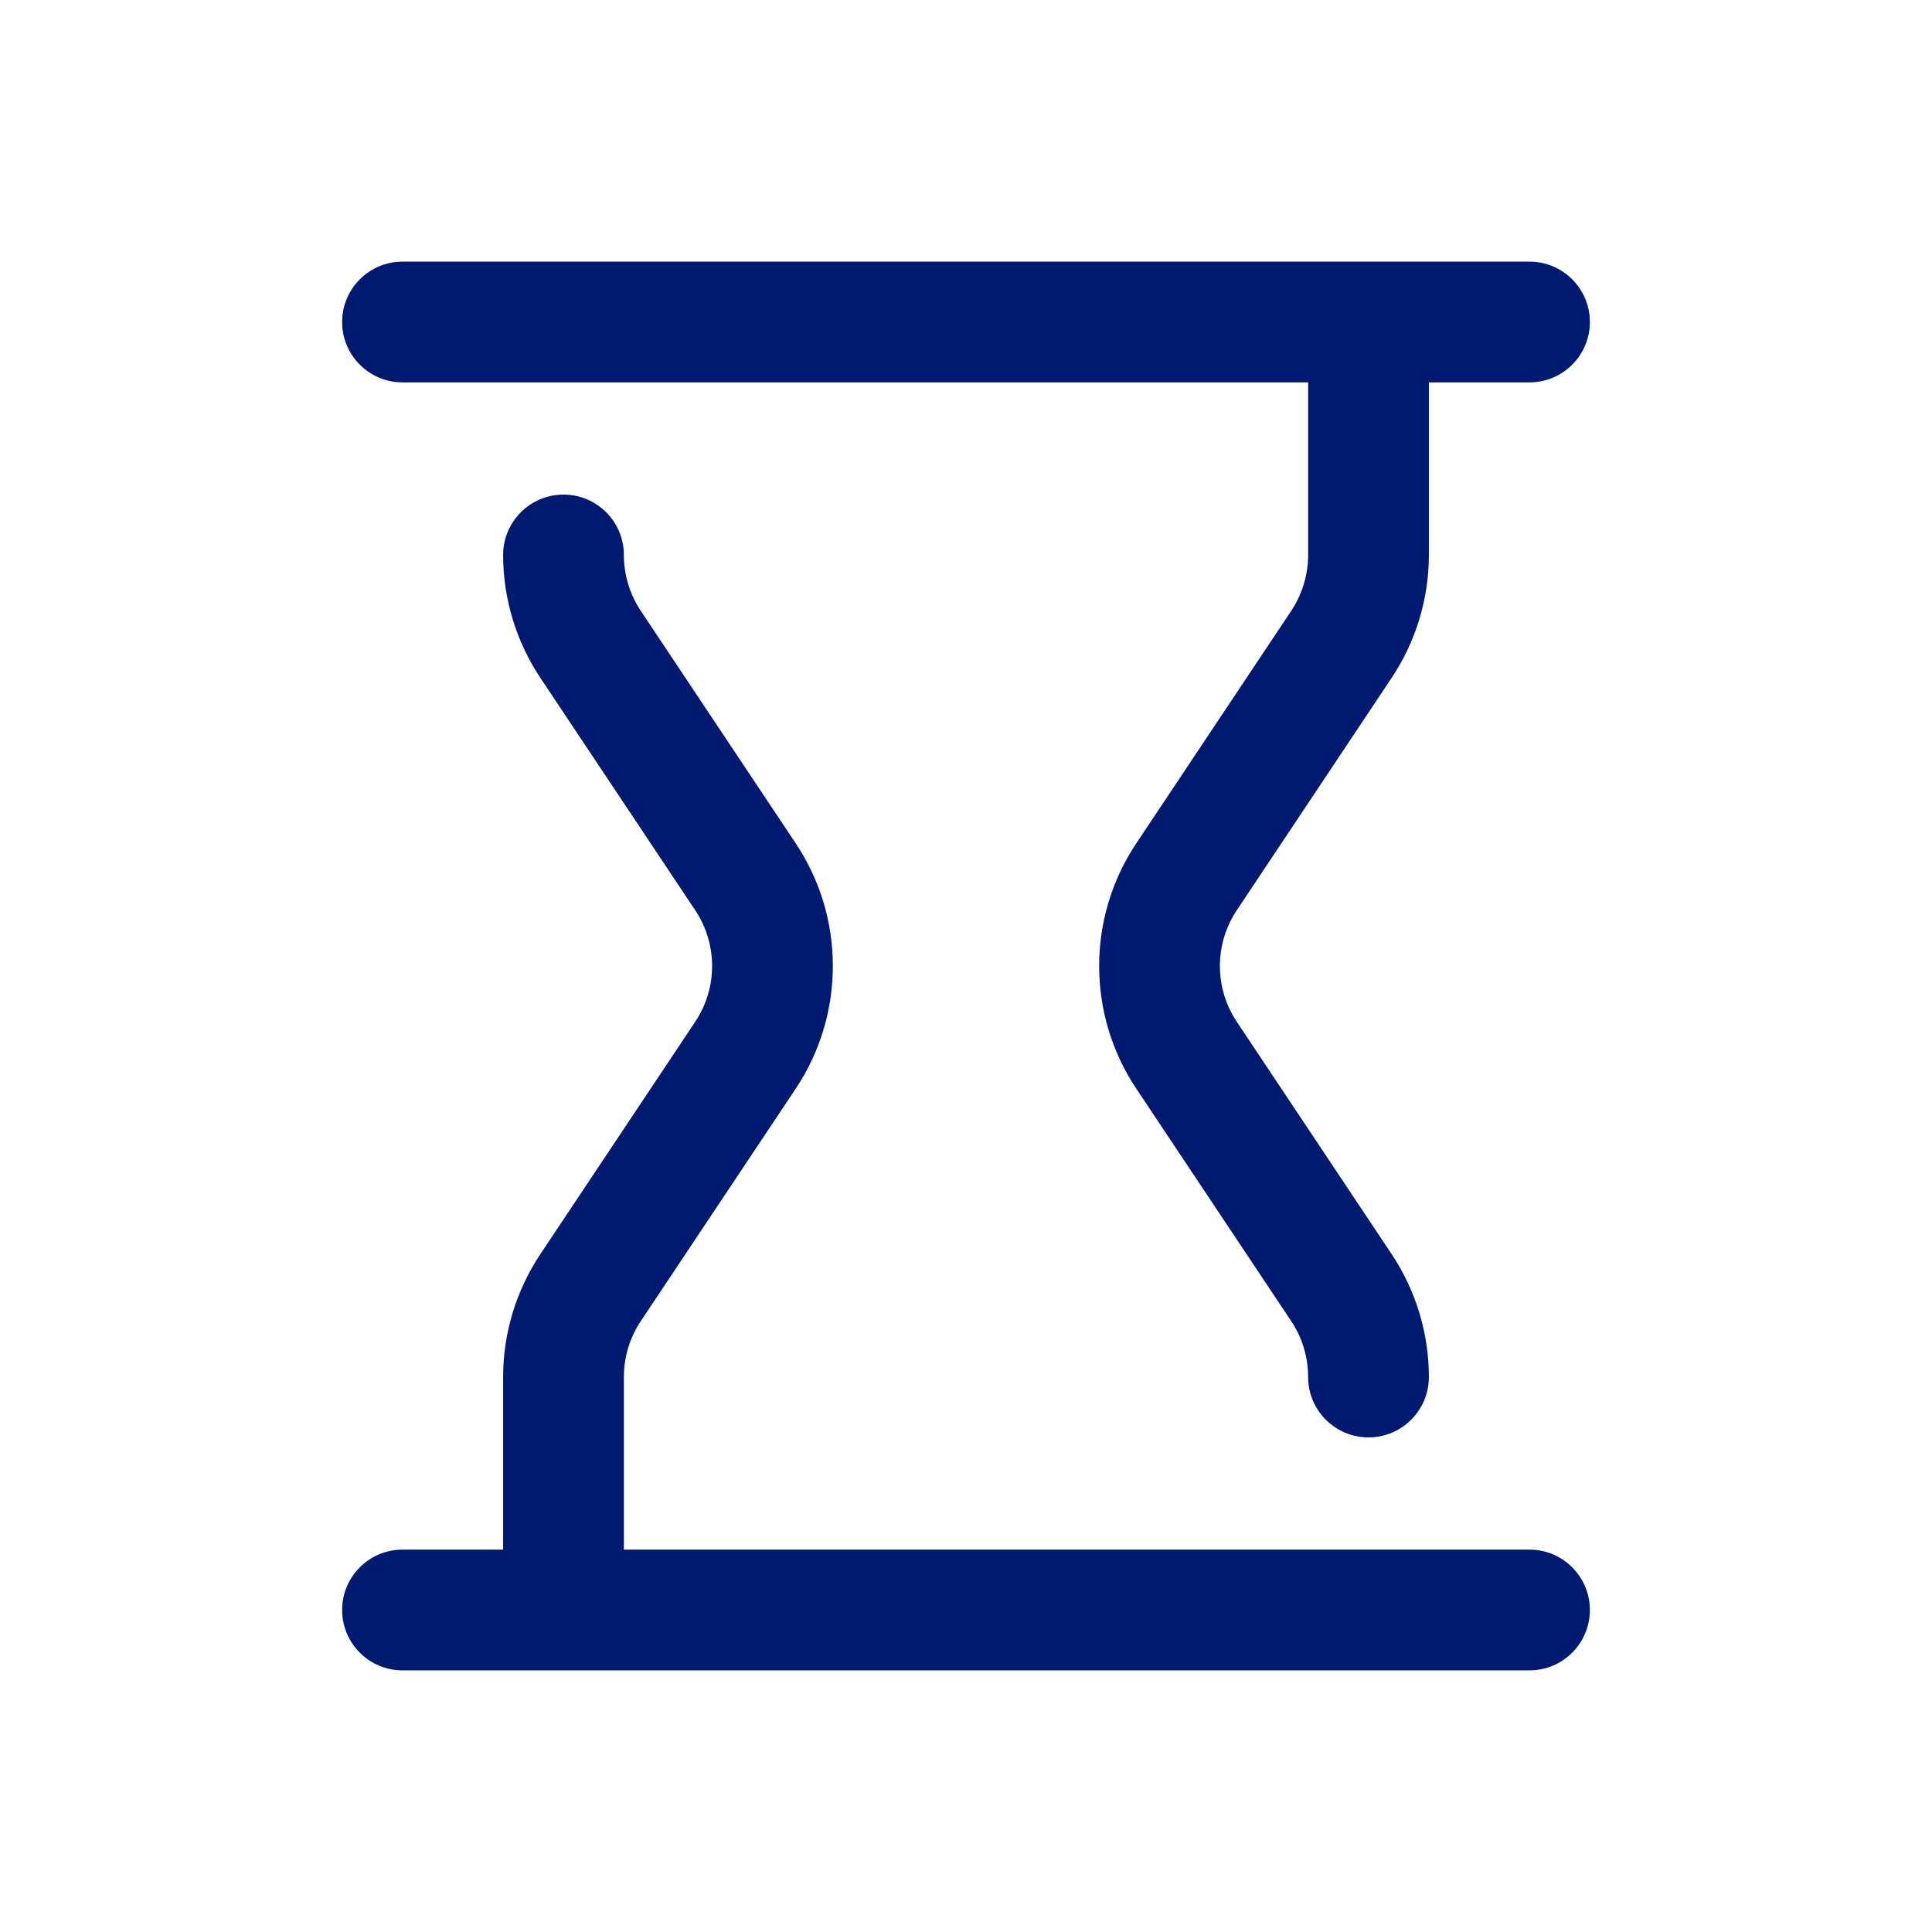 <svg width="24" height="24" viewBox="0 0 24 24" fill="none" xmlns="http://www.w3.org/2000/svg">
<path d="M16.664 8.004L16.04 7.588V7.588L16.664 8.004ZM14.74 10.891L15.364 11.307L14.74 10.891ZM14.74 13.109L15.364 12.693L14.74 13.109ZM16.664 15.996L16.04 16.412L16.664 15.996ZM16.25 17.106C16.25 17.52 16.586 17.856 17 17.856C17.414 17.856 17.75 17.52 17.75 17.106H16.25ZM7.336 8.004L7.96 7.588L7.96 7.588L7.336 8.004ZM9.26 10.891L8.636 11.307L9.26 10.891ZM9.26 13.109L9.884 13.525L9.26 13.109ZM7.336 15.996L6.712 15.58H6.712L7.336 15.996ZM7.75 6.894C7.75 6.48 7.414 6.144 7 6.144C6.586 6.144 6.25 6.48 6.25 6.894H7.75ZM19 20.75C19.414 20.75 19.75 20.414 19.75 20C19.75 19.586 19.414 19.25 19 19.25L19 20.75ZM5 19.25C4.586 19.25 4.25 19.586 4.25 20C4.25 20.414 4.586 20.75 5 20.75L5 19.25ZM19 4.75C19.414 4.75 19.75 4.414 19.75 4C19.75 3.586 19.414 3.25 19 3.25V4.75ZM5 3.25C4.586 3.25 4.25 3.586 4.25 4C4.25 4.414 4.586 4.75 5 4.75V3.25ZM16.04 7.588L14.116 10.475L15.364 11.307L17.288 8.42L16.04 7.588ZM14.116 13.525L16.04 16.412L17.288 15.58L15.364 12.693L14.116 13.525ZM16.04 16.412C16.177 16.617 16.25 16.859 16.25 17.106H17.75C17.75 16.563 17.589 16.032 17.288 15.58L16.04 16.412ZM16.25 6.894C16.25 7.141 16.177 7.382 16.04 7.588L17.288 8.42C17.589 7.968 17.75 7.437 17.75 6.894H16.25ZM14.116 10.475C13.5 11.398 13.5 12.602 14.116 13.525L15.364 12.693C15.084 12.274 15.084 11.726 15.364 11.307L14.116 10.475ZM17.75 6.894V4H16.25V6.894H17.75ZM6.712 8.42L8.636 11.307L9.884 10.475L7.96 7.588L6.712 8.42ZM8.636 12.693L6.712 15.58L7.96 16.412L9.884 13.525L8.636 12.693ZM6.712 15.58C6.411 16.032 6.25 16.563 6.25 17.105H7.75C7.75 16.859 7.823 16.617 7.96 16.412L6.712 15.58ZM6.25 6.894C6.25 7.437 6.411 7.968 6.712 8.42L7.96 7.588C7.823 7.382 7.75 7.141 7.75 6.894H6.25ZM8.636 11.307C8.916 11.726 8.916 12.274 8.636 12.693L9.884 13.525C10.5 12.602 10.5 11.398 9.884 10.475L8.636 11.307ZM6.25 17.105V20H7.75V17.105H6.25ZM5 20.75L7 20.75L7 19.25L5 19.25L5 20.75ZM17 4.75H19V3.25H17V4.75ZM7 20.75L19 20.75L19 19.25L7 19.25L7 20.75ZM5 4.75H17V3.25H5V4.75Z" fill="#001A72"/>
</svg>
